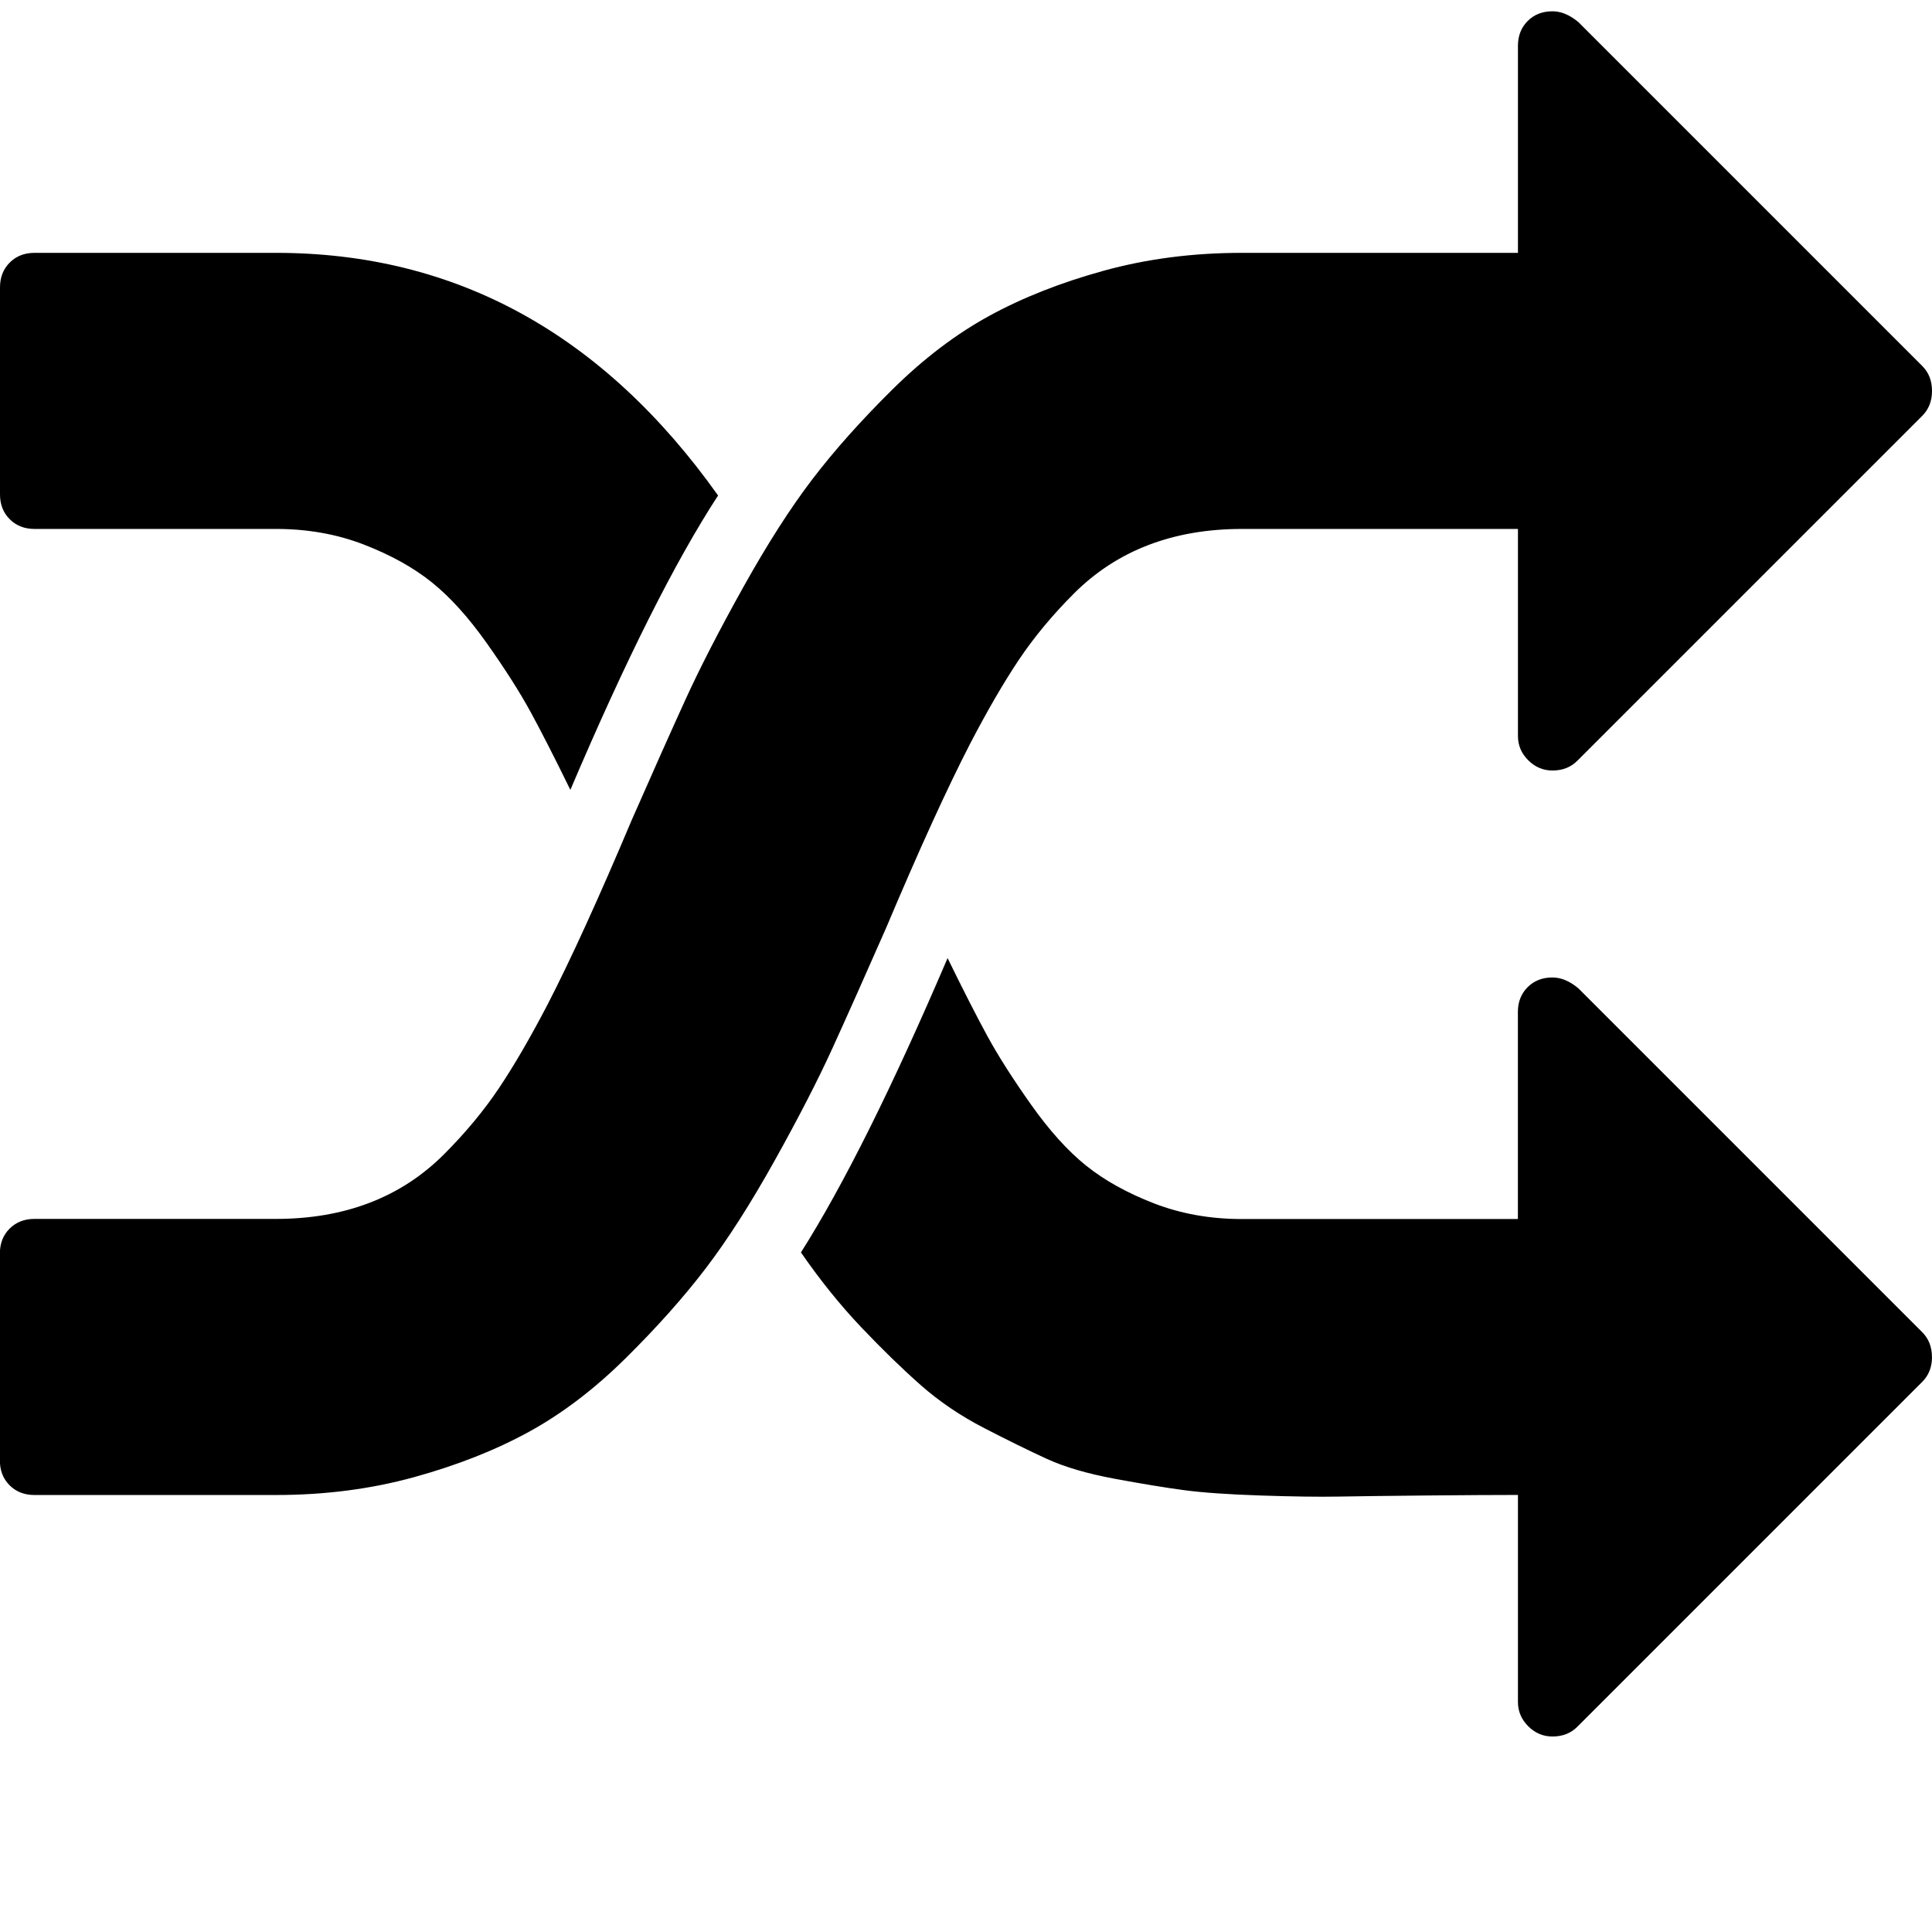 <!-- Generated by IcoMoon.io -->
<svg version="1.1" xmlns="http://www.w3.org/2000/svg" width="32" height="32" viewBox="0 0 32 32">
<title>random1</title>
<path d="M11.893 8.208q-1.071 1.643-2.446 4.875-0.393-0.804-0.661-1.295t-0.723-1.134-0.911-1.009-1.125-0.625-1.455-0.259h-4q-0.25 0-0.411-0.161t-0.161-0.411v-3.429q0-0.25 0.161-0.411t0.411-0.161h4q4.464 0 7.321 4.018zM32 22.476q0 0.25-0.161 0.411l-5.714 5.714q-0.161 0.161-0.411 0.161-0.232 0-0.402-0.17t-0.17-0.402v-3.429q-0.571 0-1.518 0.009t-1.446 0.018-1.304-0.018-1.268-0.089-1.143-0.188-1.125-0.33-1.036-0.509-1.054-0.714-0.982-0.955-1-1.241q1.054-1.661 2.429-4.875 0.393 0.804 0.661 1.295t0.723 1.134 0.911 1.009 1.125 0.625 1.455 0.259h4.571v-3.429q0-0.25 0.161-0.411t0.411-0.161q0.214 0 0.429 0.179l5.696 5.696q0.161 0.161 0.161 0.411zM32 6.476q0 0.25-0.161 0.411l-5.714 5.714q-0.161 0.161-0.411 0.161-0.232 0-0.402-0.17t-0.17-0.402v-3.429h-4.571q-0.857 0-1.554 0.268t-1.232 0.804-0.911 1.098-0.804 1.384q-0.571 1.107-1.393 3.054-0.518 1.179-0.884 1.982t-0.964 1.875-1.143 1.786-1.321 1.482-1.607 1.223-1.902 0.75-2.286 0.295h-4q-0.25 0-0.411-0.161t-0.161-0.411v-3.429q0-0.25 0.161-0.411t0.411-0.161h4q0.857 0 1.554-0.268t1.232-0.804 0.911-1.098 0.804-1.384q0.571-1.107 1.393-3.054 0.518-1.179 0.884-1.982t0.964-1.875 1.143-1.786 1.321-1.482 1.607-1.223 1.902-0.75 2.286-0.295h4.571v-3.429q0-0.25 0.161-0.411t0.411-0.161q0.214 0 0.429 0.179l5.696 5.696q0.161 0.161 0.161 0.411z"></path>
</svg>
